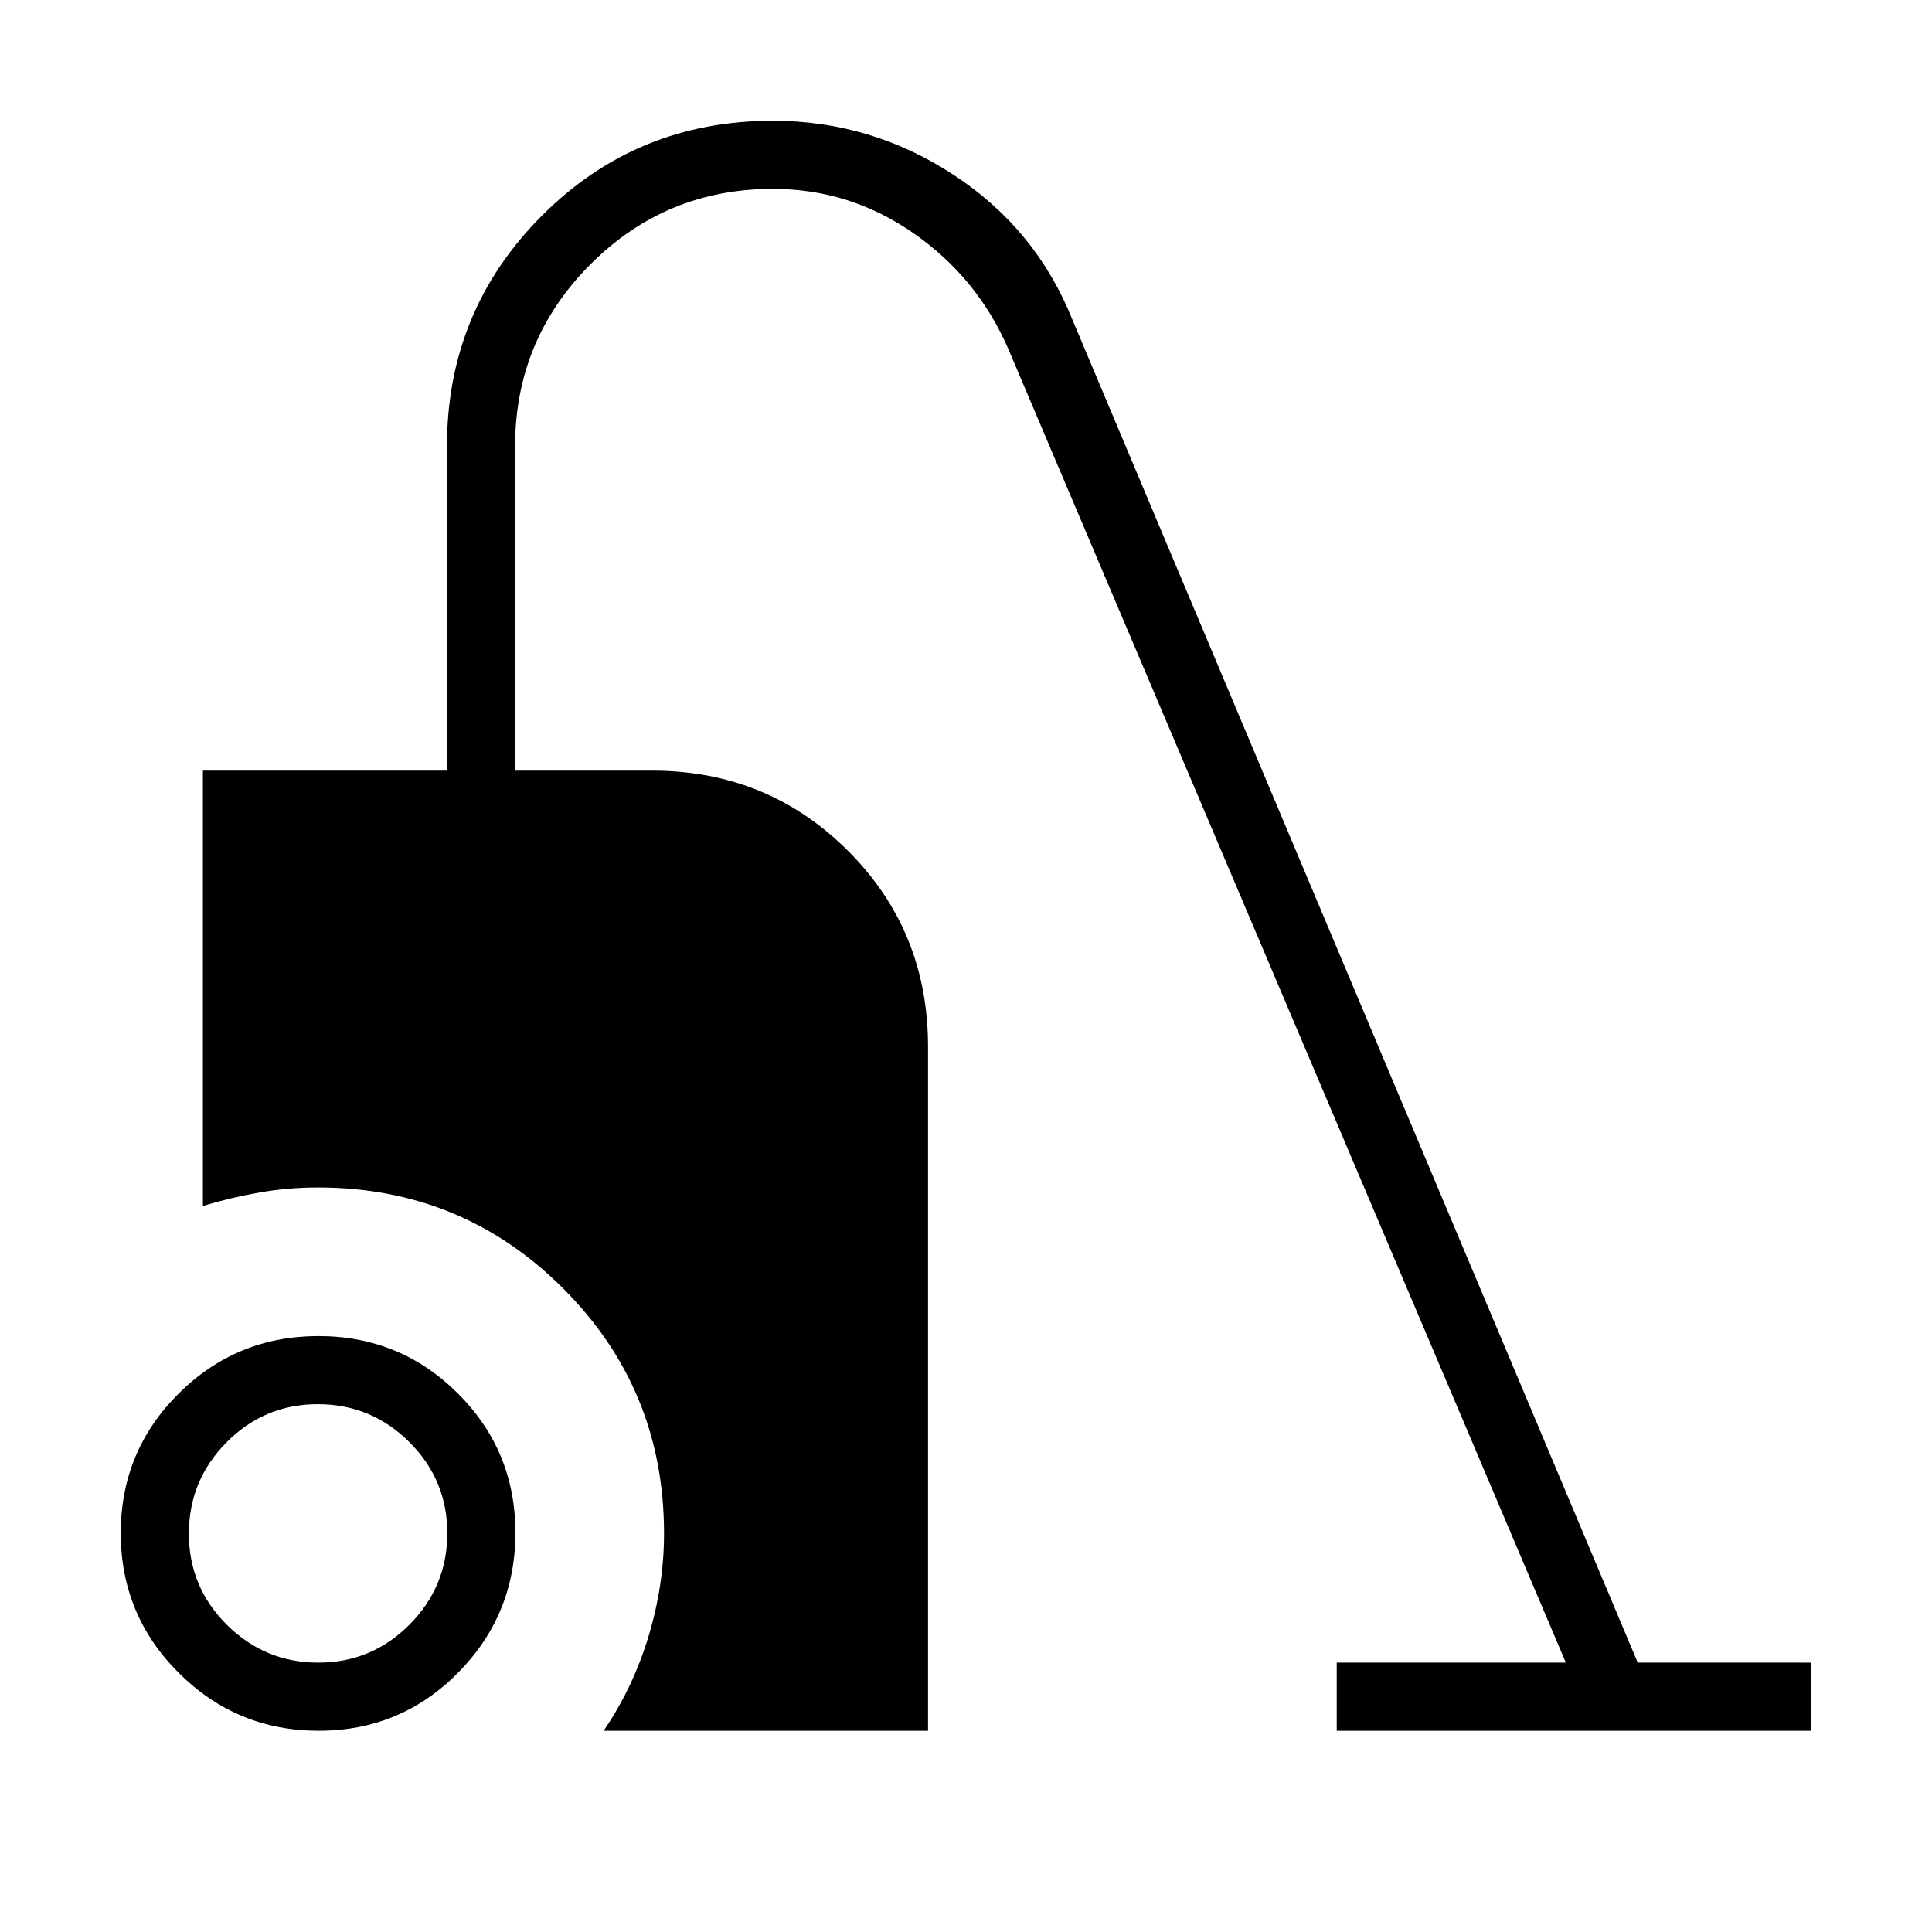 <svg xmlns="http://www.w3.org/2000/svg" height="40" viewBox="0 -960 960 960" width="40"><path d="M158.38-100q-40.71 0-69.55-28.74Q60-157.49 60-198.2q0-40.72 28.74-69.31 28.75-28.59 69.46-28.59 40.72 0 69.31 28.5 28.59 28.5 28.59 69.22 0 40.71-28.5 69.55Q199.1-100 158.38-100Zm-.22-33.85q26.53 0 45.31-18.89 18.79-18.9 18.79-45.42 0-26.53-18.9-45.31-18.89-18.79-45.42-18.79t-45.31 18.9q-18.78 18.89-18.78 45.42t18.89 45.31q18.9 18.78 45.42 18.78ZM299.95-100q14.61-21.43 22.31-46.94 7.69-25.52 7.69-51.11 0-71.61-50.15-121.75-50.14-50.15-121.75-50.15-14.72 0-28.81 2.44-14.09 2.43-28.42 6.74v-216.31H222.1v-161.18q0-67.25 47.08-114.49Q316.26-900 384.02-900q48.73 0 89.71 26.81 40.99 26.81 59.09 71.91l280.96 667.43H900V-100H664.21v-33.85h113.84l-277.1-652.92q-15.39-35.36-47.05-57.37-31.66-22.01-69.89-22.01-53.2 0-90.63 37.5-37.43 37.51-37.43 90.39v161.18h68.08q57.35 0 97.23 39.75 39.87 39.75 39.87 97.33v340H299.95Z"/></svg>
